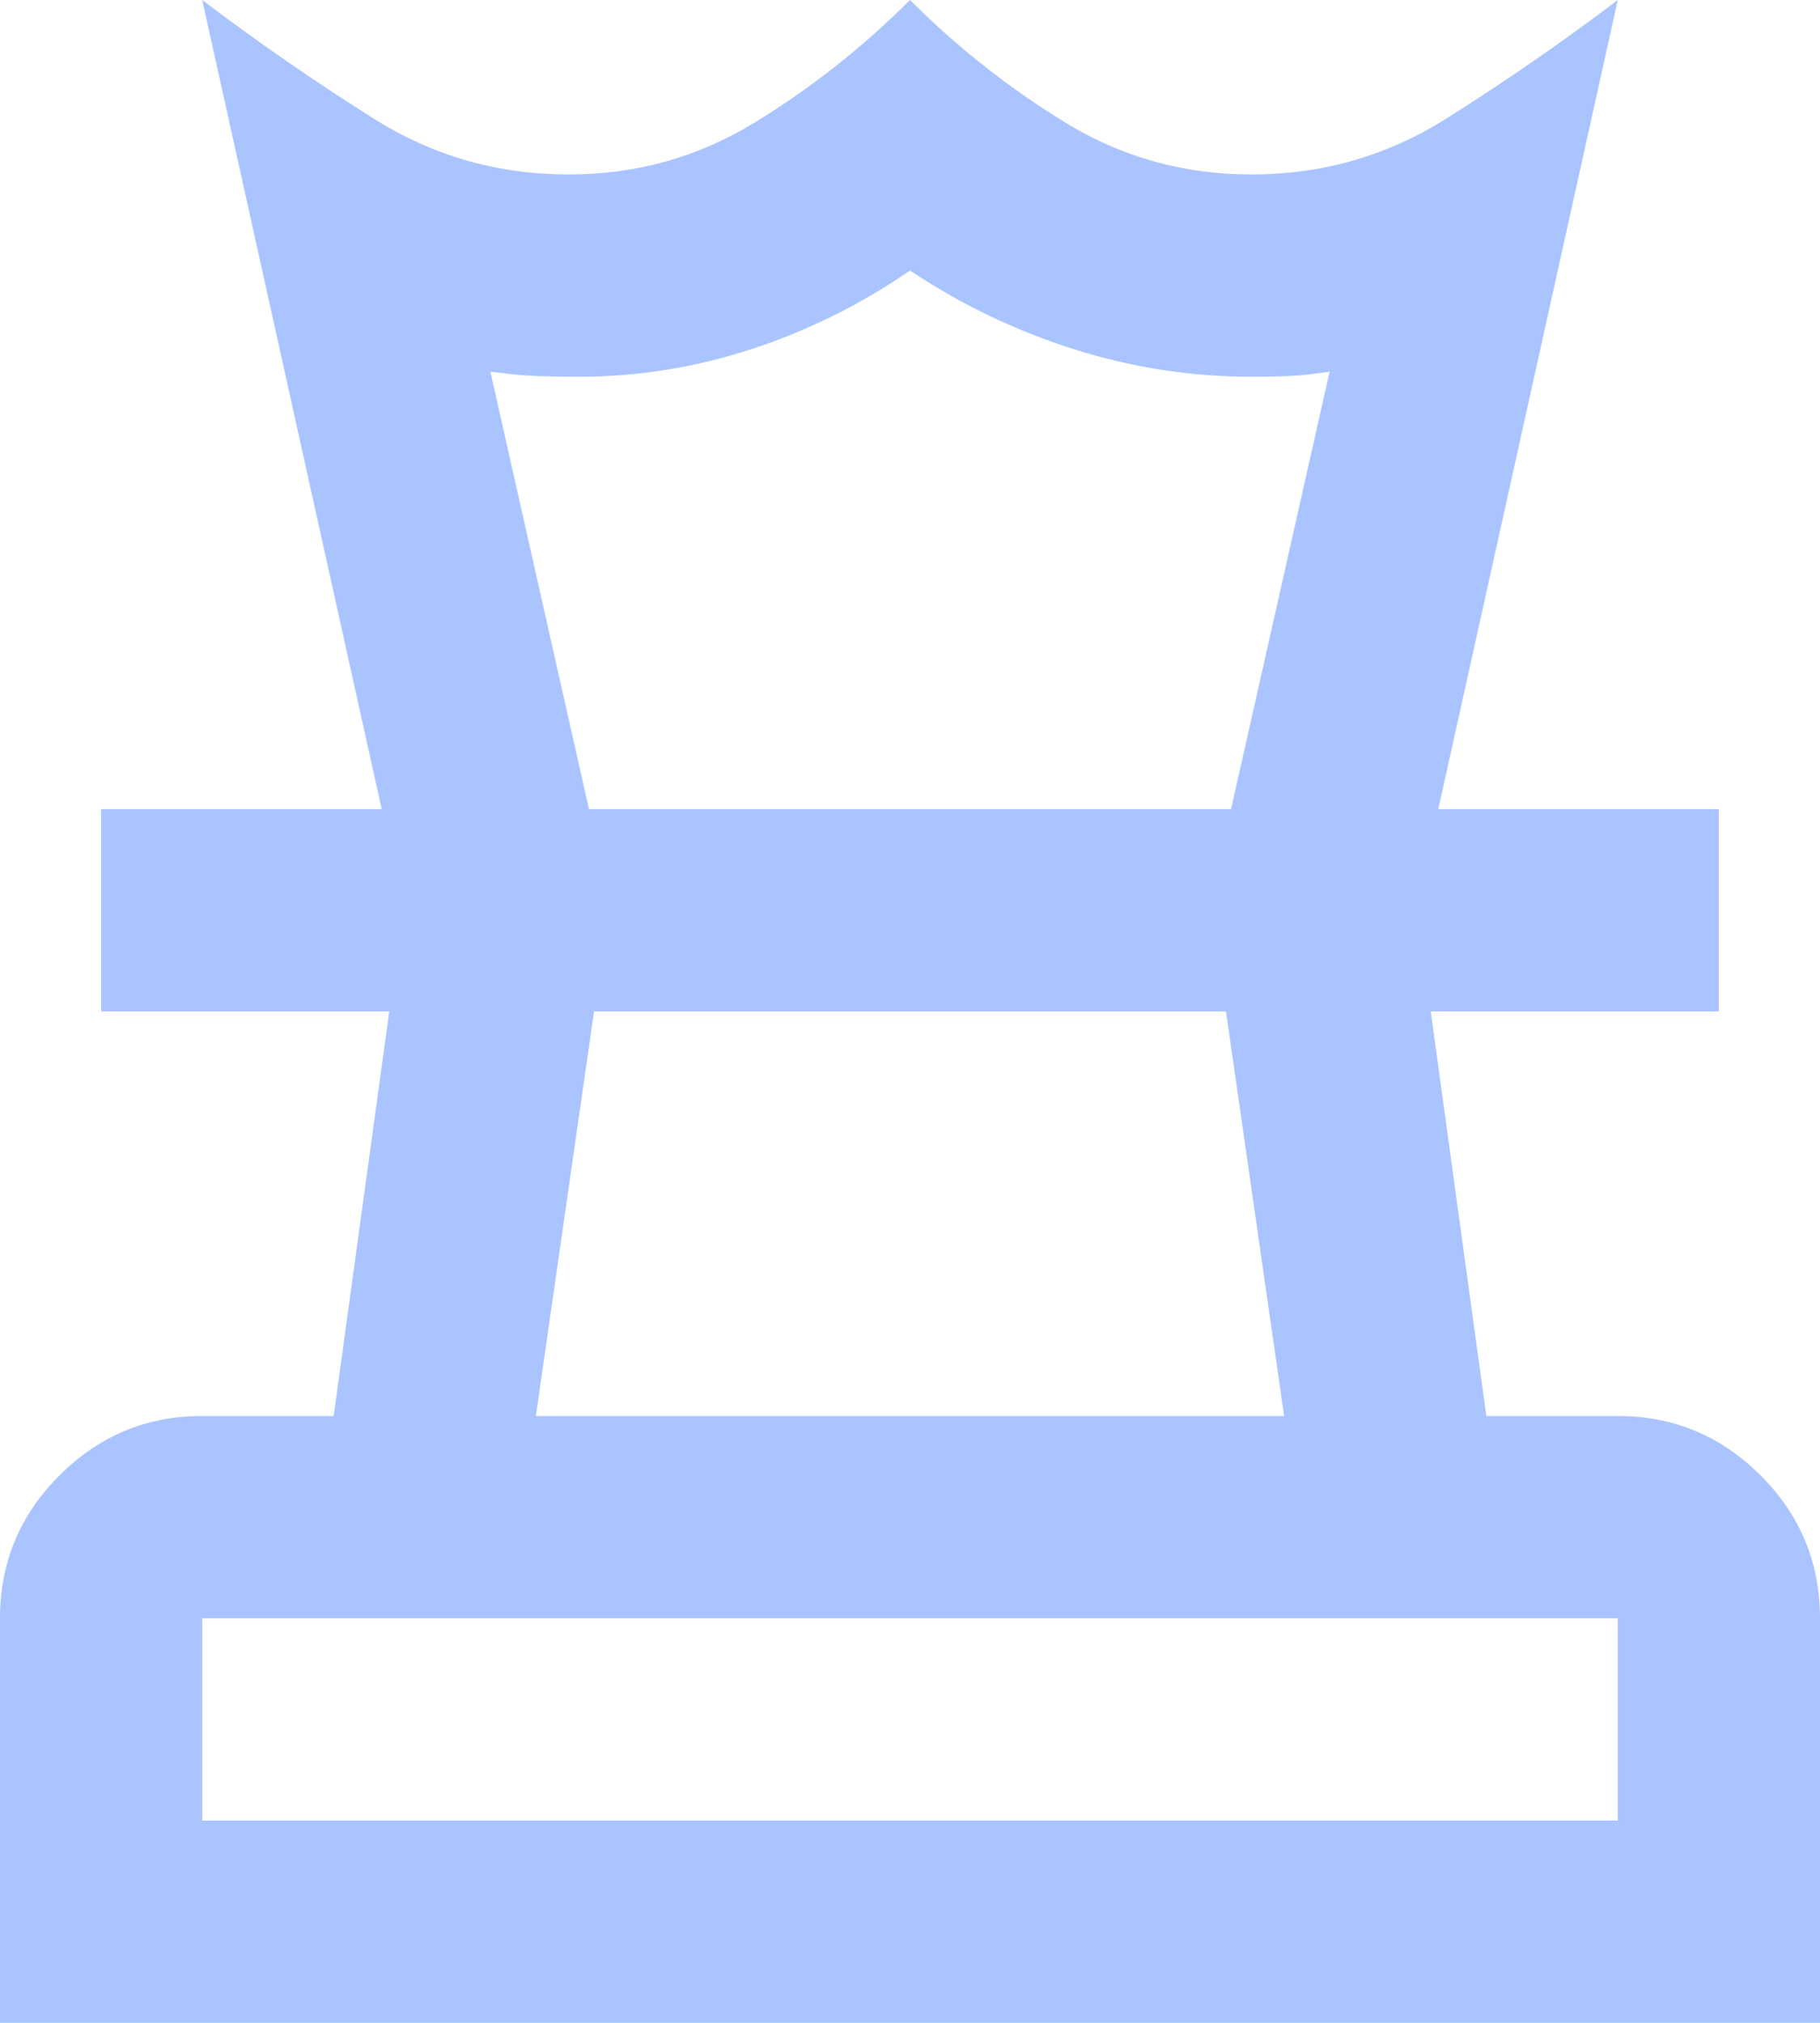 <svg width="18" height="20" viewBox="0 0 18 20" fill="none" xmlns="http://www.w3.org/2000/svg">
<path d="M2 18H16V16H2V18ZM5.3 14H12.7L12.125 10H5.875L5.3 14ZM0 20V16C0 15.45 0.196 14.979 0.588 14.588C0.979 14.196 1.45 14 2 14H3.3L3.85 10H1V8H17V10H14.15L14.7 14H16C16.55 14 17.021 14.196 17.413 14.588C17.804 14.979 18 15.45 18 16V20H0ZM3.775 8L2 0C2.55 0.417 3.117 0.808 3.7 1.175C4.283 1.542 4.925 1.725 5.625 1.725C6.292 1.725 6.904 1.554 7.463 1.212C8.021 0.871 8.533 0.467 9 0C9.467 0.467 9.979 0.871 10.537 1.212C11.096 1.554 11.708 1.725 12.375 1.725C13.075 1.725 13.717 1.542 14.3 1.175C14.883 0.808 15.45 0.417 16 0L14.225 8H12.175L13.15 3.675L12.963 3.7C12.838 3.717 12.642 3.725 12.375 3.725C11.775 3.725 11.188 3.633 10.613 3.45C10.037 3.267 9.5 3.008 9 2.675C8.517 3.008 7.996 3.267 7.438 3.45C6.879 3.633 6.308 3.725 5.725 3.725C5.425 3.725 5.204 3.717 5.062 3.7L4.85 3.675L5.825 8H3.775Z" fill="#AAC4FF"/>
</svg>
